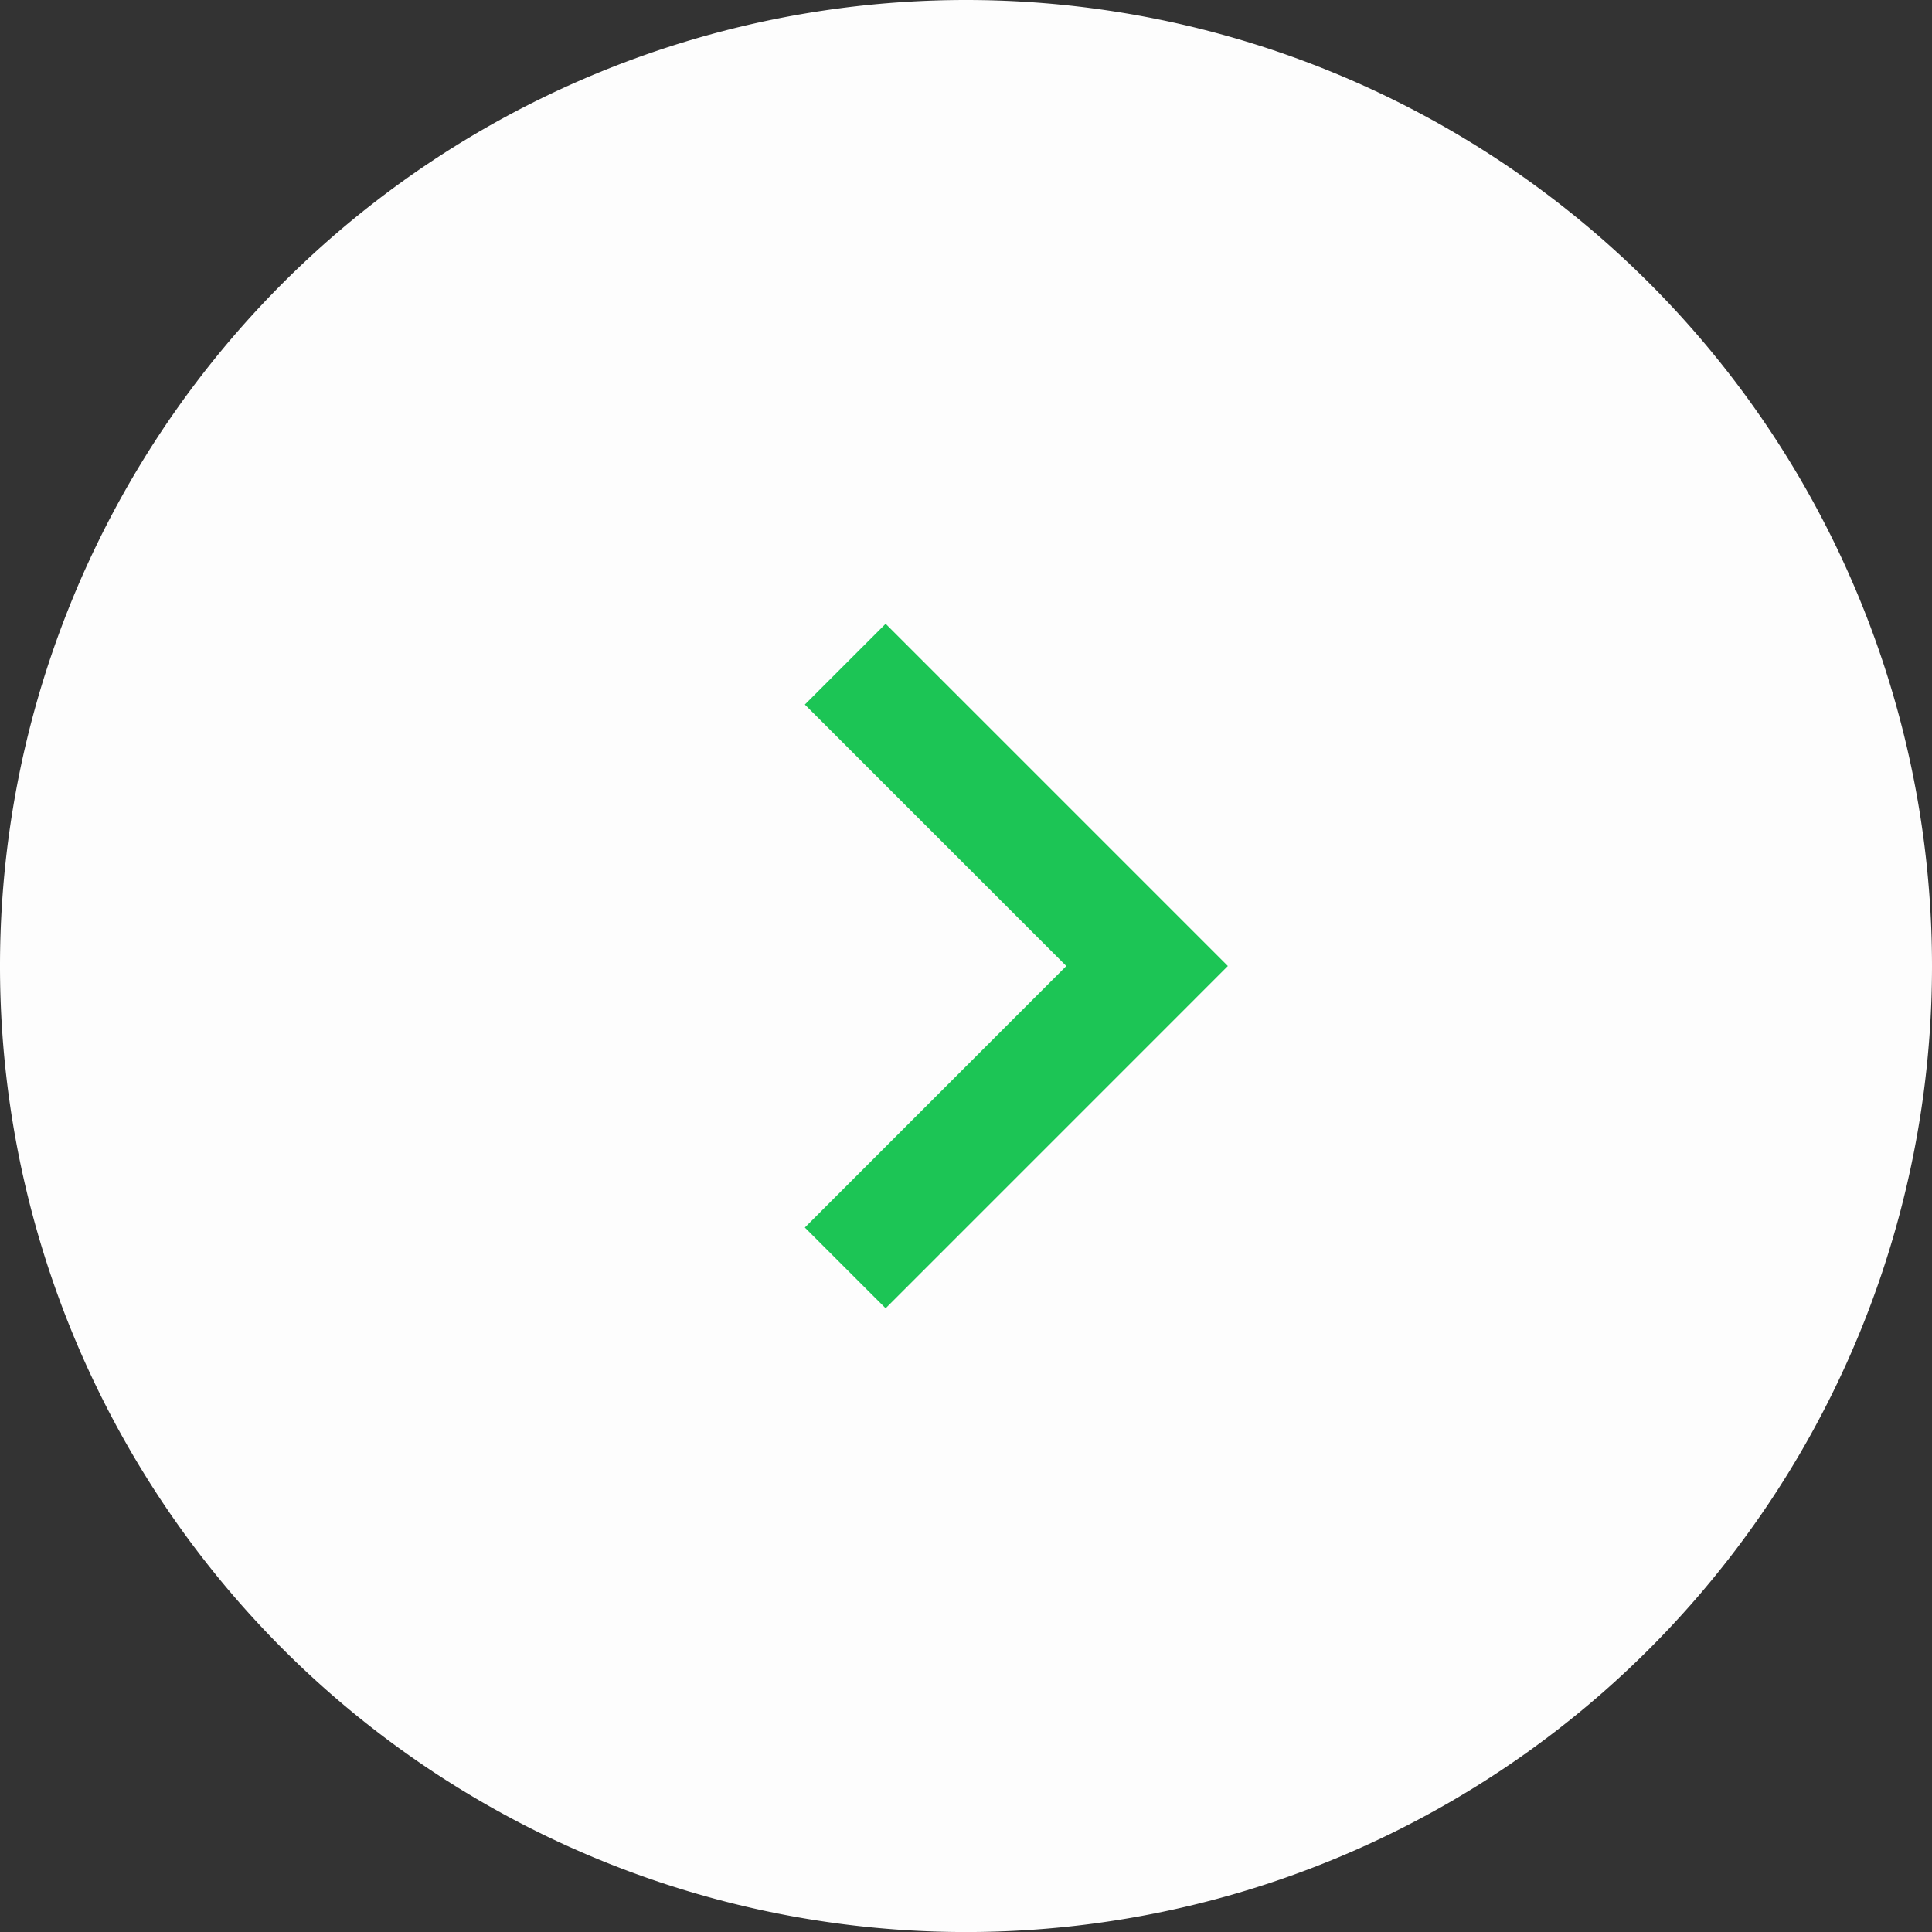 <svg id="Arrow" xmlns="http://www.w3.org/2000/svg" width="50.737" height="50.737" viewBox="0 0 50.737 50.737">
  <rect x="0" y="0" width="50.737" height="50.737" fill="#333333" stroke="none"/>
  <path id="Background" d="M920,1284.368A25.369,25.369,0,0,1,945.368,1259h0a25.369,25.369,0,0,1,25.369,25.369h0a25.368,25.368,0,0,1-25.369,25.369h0A25.368,25.368,0,0,1,920,1284.368Z" transform="translate(-920 -1259)" fill="#fdfdfd"/>
  <g id="Group_1" data-name="Group 1" transform="translate(12.684 12.685)">
    <rect id="Vector" width="25.369" height="25.369" fill="none"/>
    <path id="Vector-2" data-name="Vector" d="M941,1275.5l7.927,7.927L941,1291.355" transform="translate(-931.487 -1270.743)" fill="none" stroke="#1cc555" stroke-width="3"/>
  </g>
</svg>
